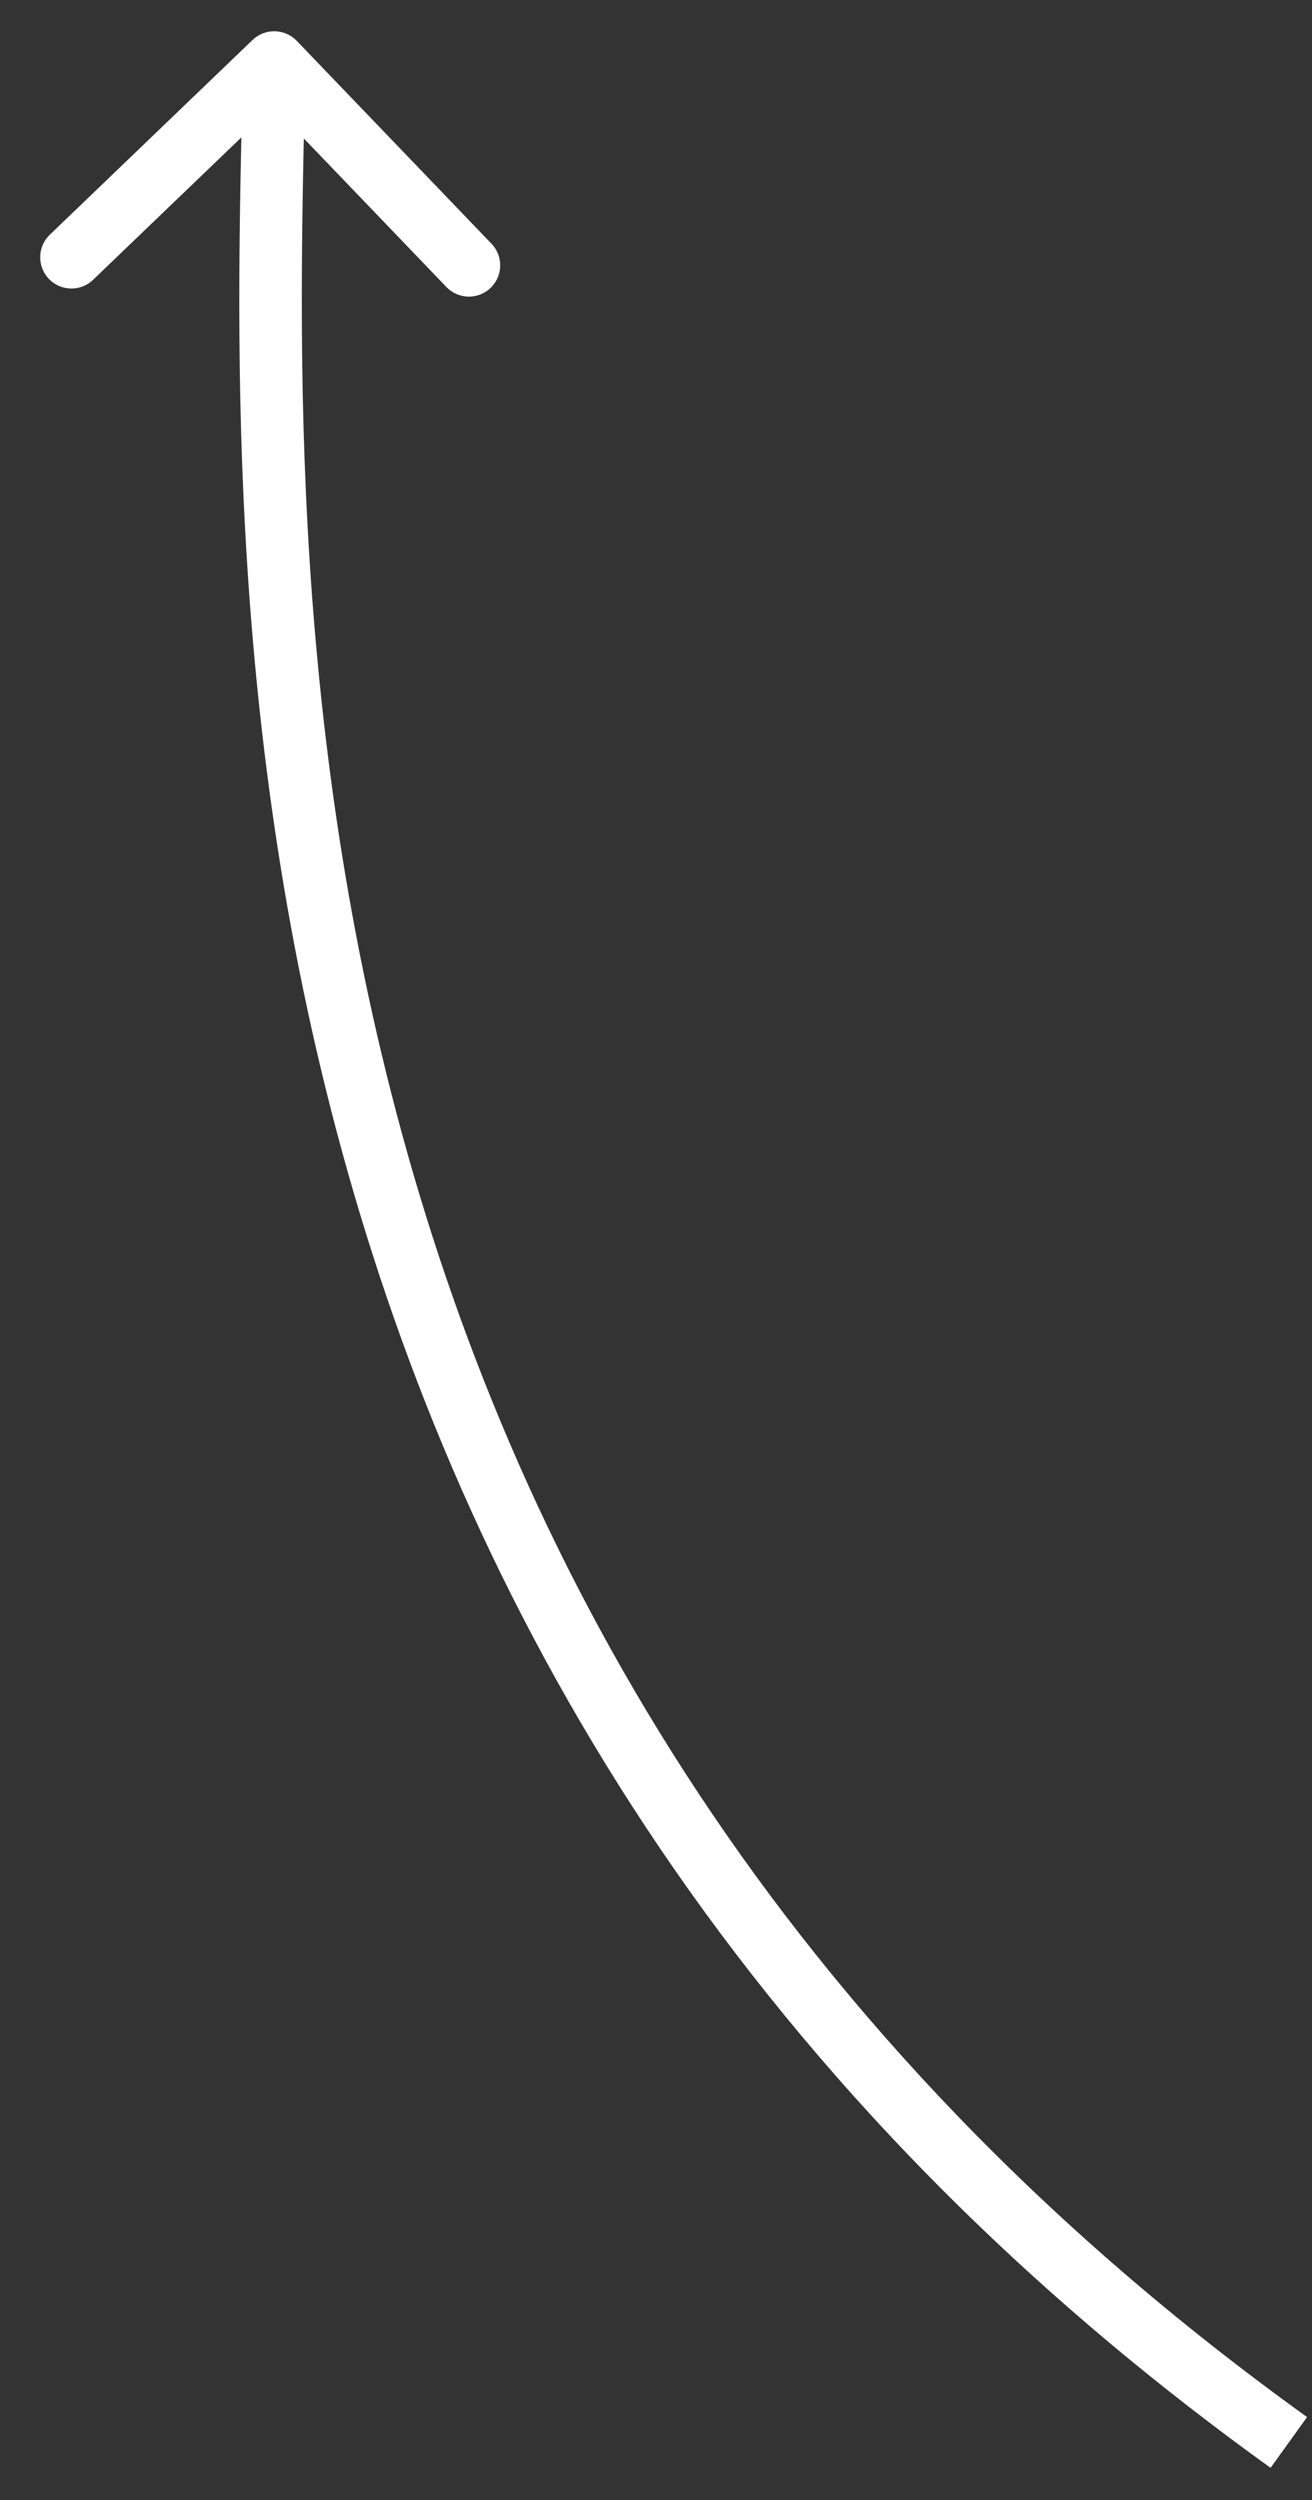 <svg width="21" height="40" viewBox="0 0 21 40" fill="none" xmlns="http://www.w3.org/2000/svg">
<rect x="0" y="0" width="21" height="40" fill="#333333" stroke="none"/>
<path d="M4.75 0.654C4.559 0.455 4.242 0.448 4.043 0.639L0.797 3.756C0.598 3.947 0.592 4.264 0.783 4.463C0.974 4.662 1.291 4.669 1.49 4.477L4.375 1.707L7.145 4.592C7.337 4.792 7.653 4.798 7.852 4.607C8.052 4.415 8.058 4.099 7.867 3.9L4.75 0.654ZM20.921 38.674C3.841 26.396 4.731 8.812 4.889 1.01L3.89 0.99C3.731 8.773 2.796 26.877 20.337 39.486L20.921 38.674Z" fill="white"/>
</svg>
